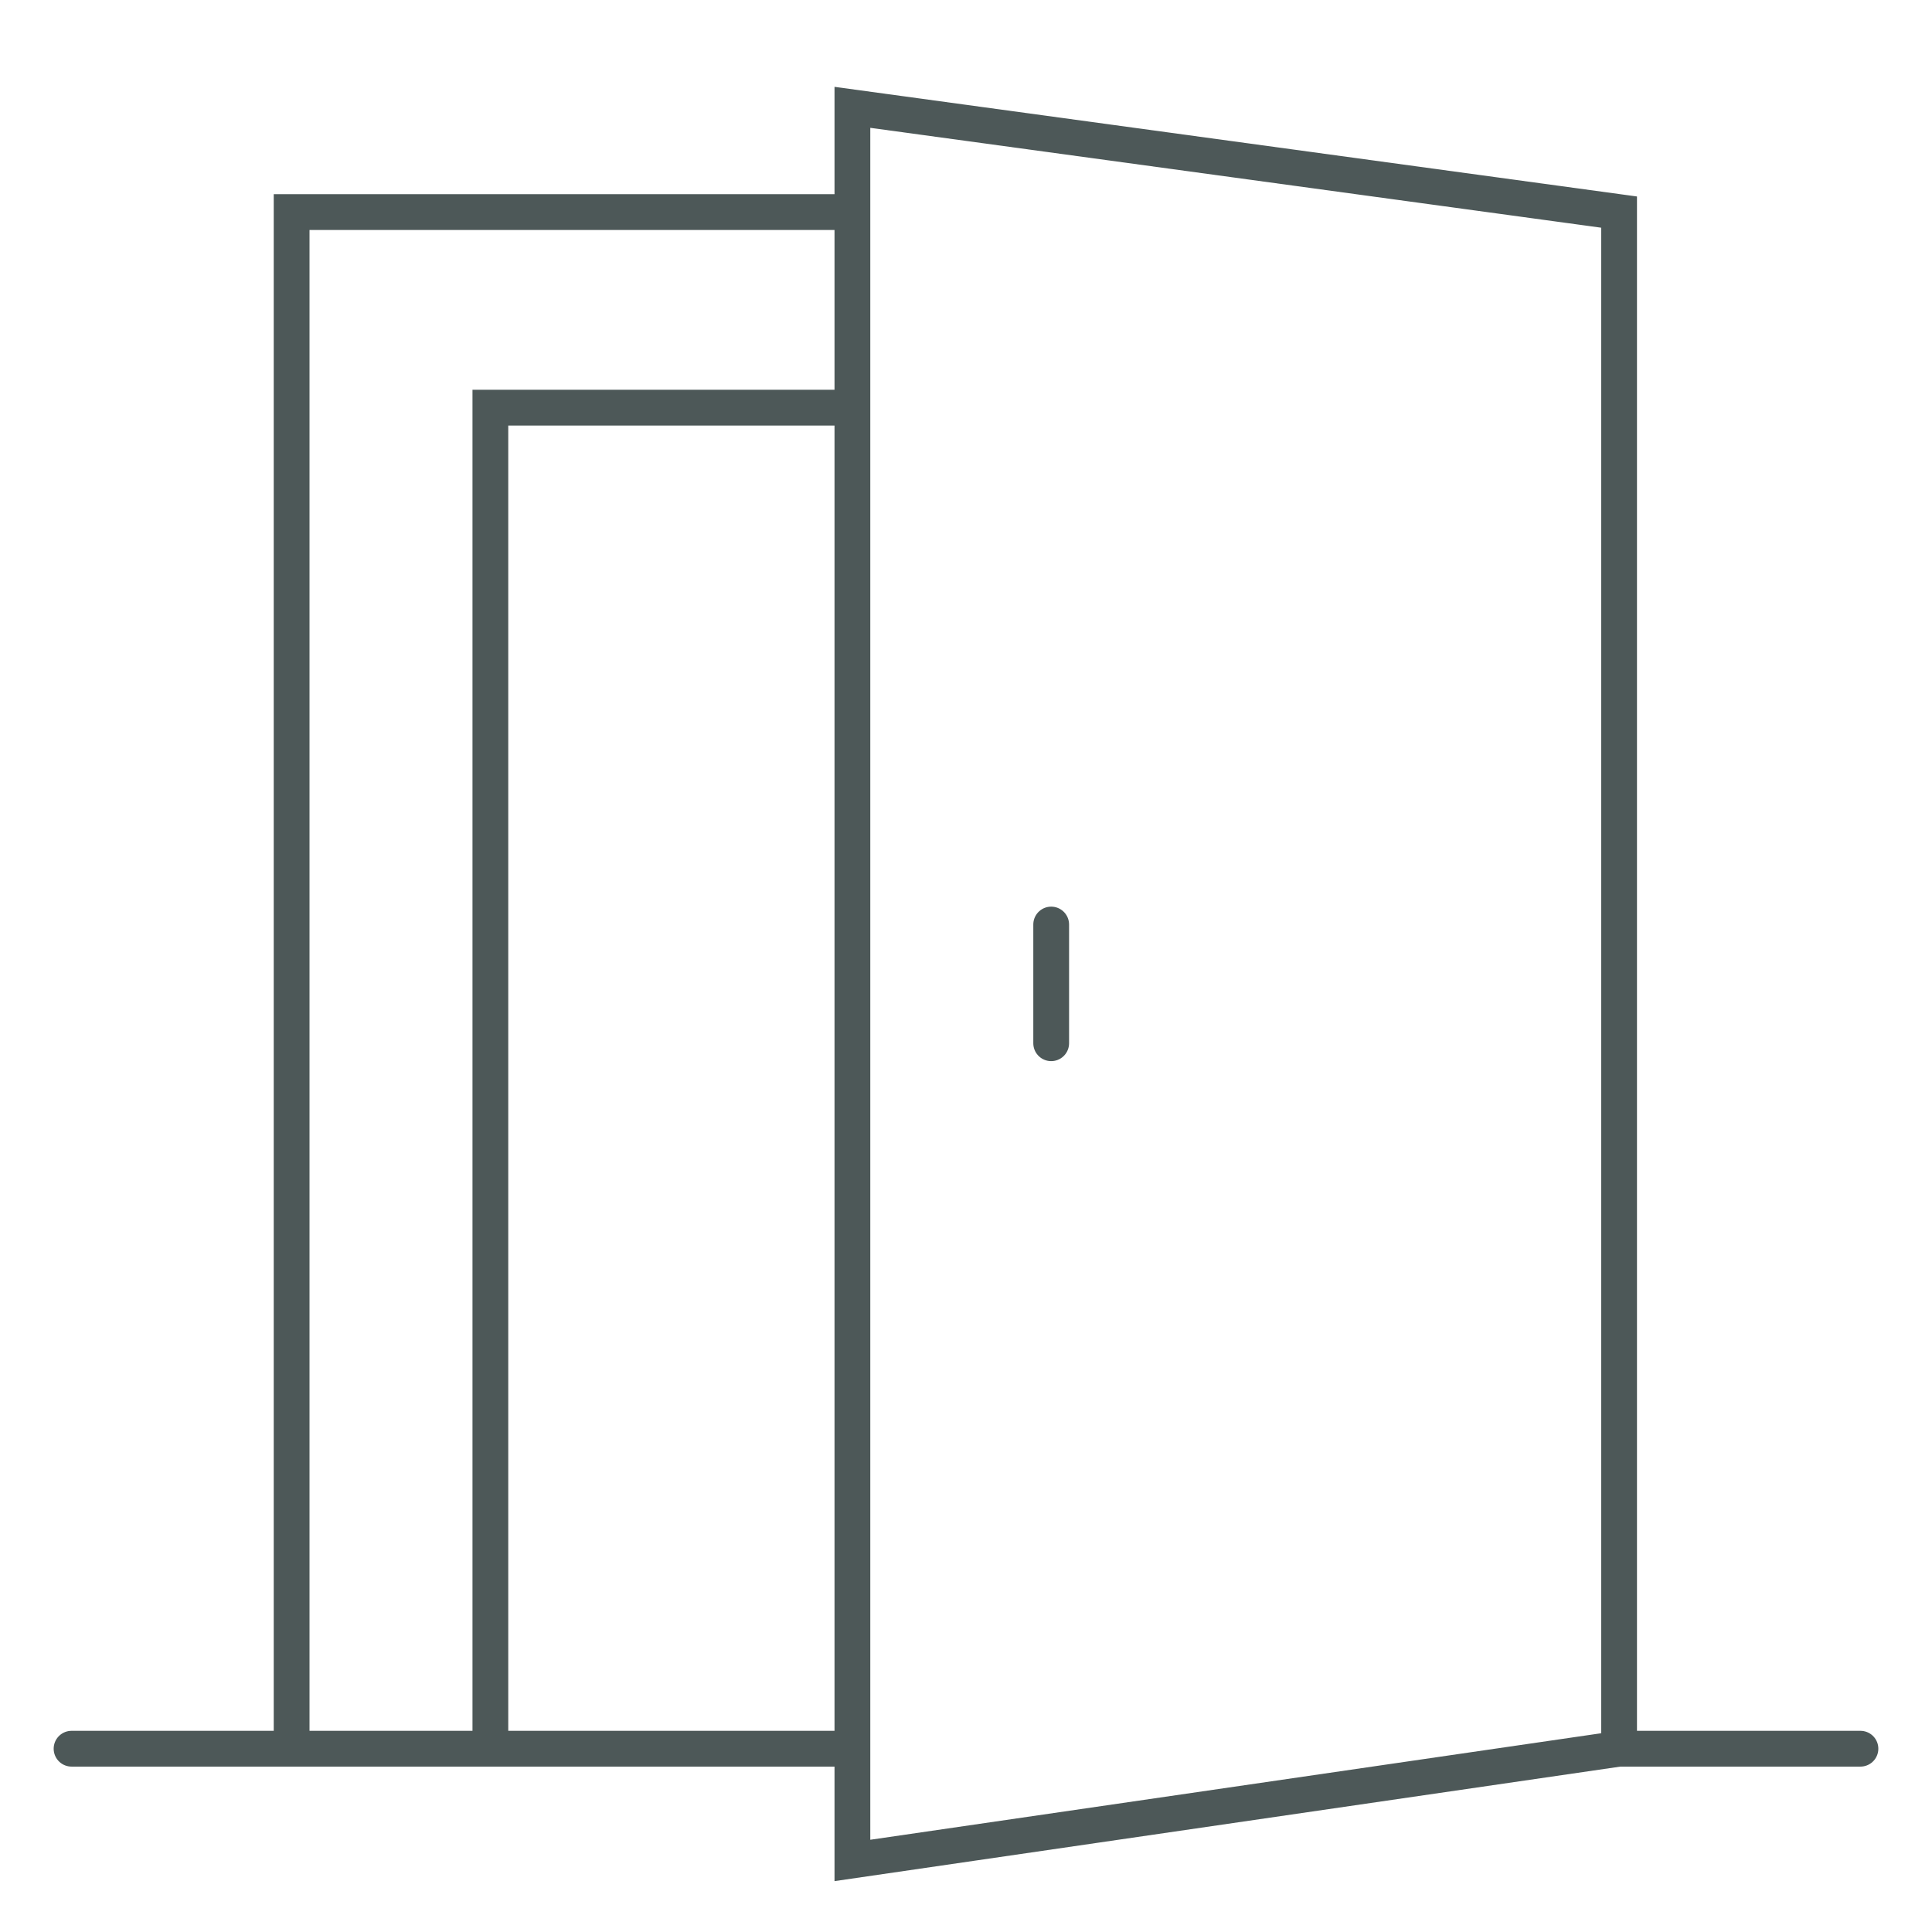 <svg width="54" height="54" viewBox="0 0 54 54" fill="none" xmlns="http://www.w3.org/2000/svg">
<path d="M45.254 48.877V5.928L23.825 3V5.928M45.254 48.877L23.825 52V48.877M45.254 48.877H52M23.825 48.877V11.394M23.825 48.877H13.706M2 48.877H8.151M8.151 48.877V5.928H23.825M8.151 48.877H13.706M23.825 5.928V11.394M23.825 11.394H13.706V48.877M29.381 29.159V25.841" stroke="#4D5858" stroke-linecap="round"/>
</svg>
